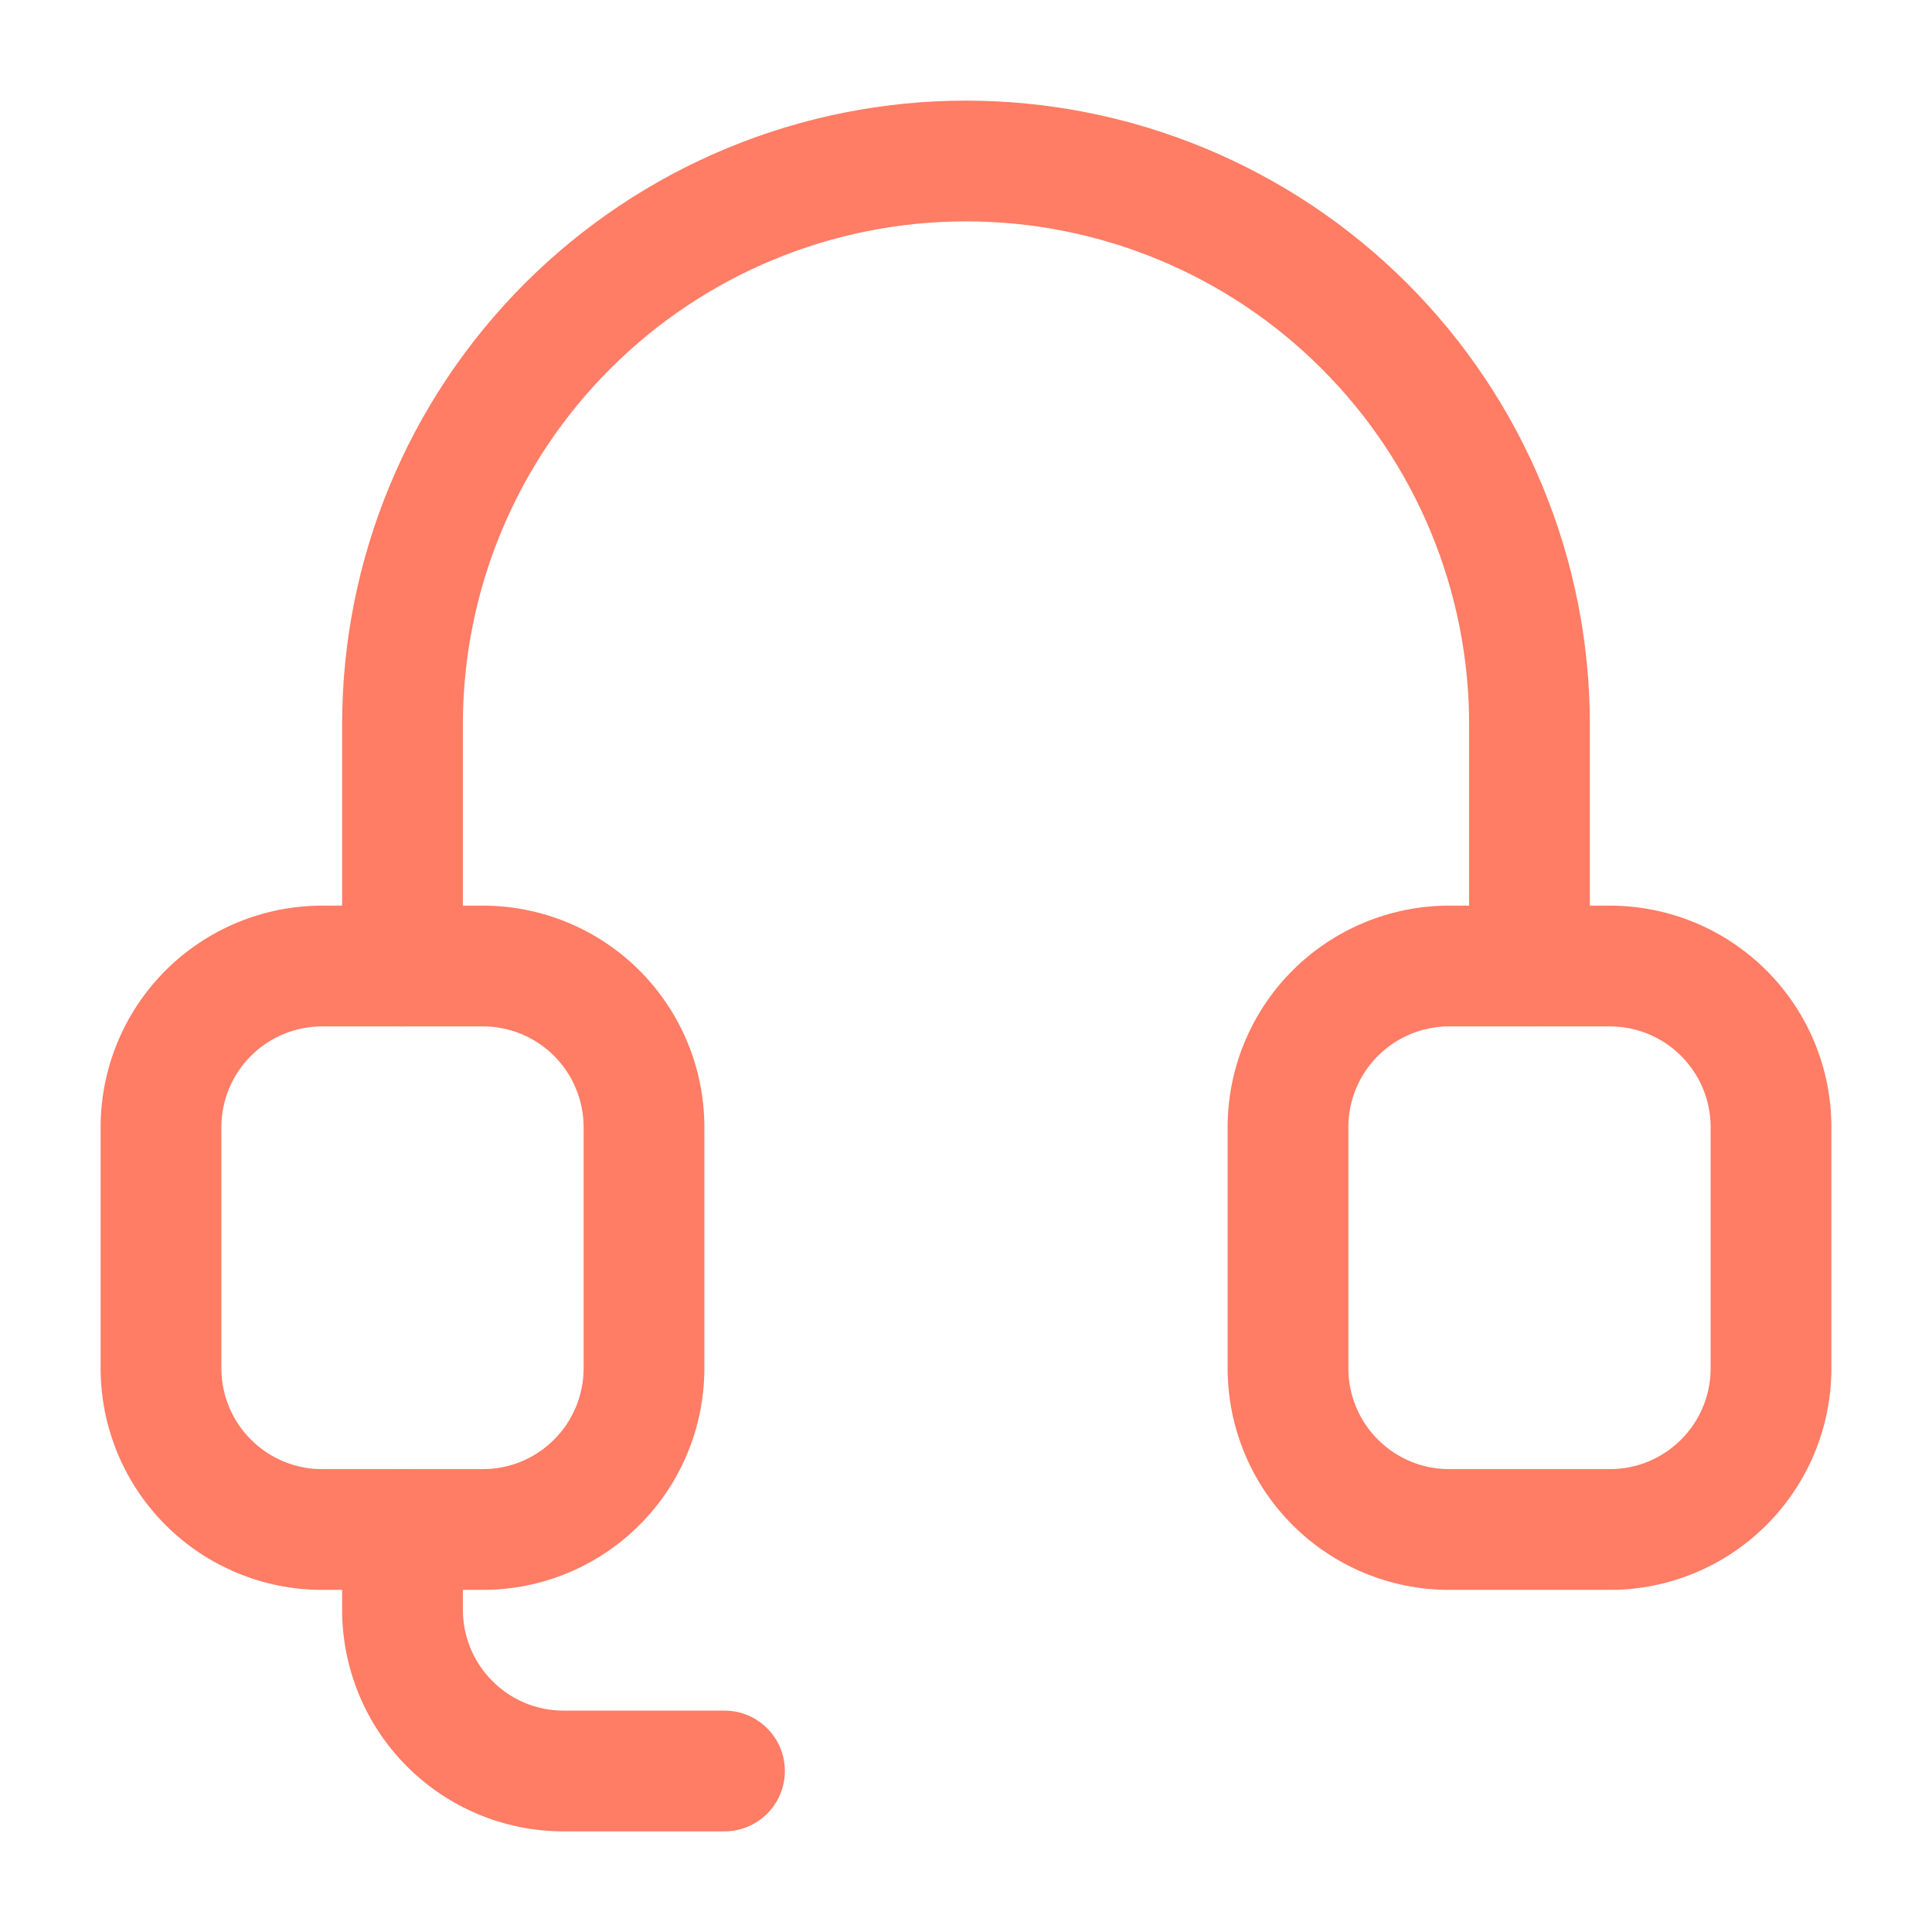 <svg width="24" height="24" viewBox="0 0 24 24" fill="none" xmlns="http://www.w3.org/2000/svg">
<path d="M6 19.75H4C3.271 19.75 2.572 19.46 2.056 18.944C1.54 18.428 1.251 17.729 1.25 17V14C1.251 13.271 1.54 12.572 2.056 12.056C2.572 11.54 3.271 11.251 4 11.25H6C6.729 11.251 7.428 11.54 7.944 12.056C8.46 12.572 8.749 13.271 8.75 14V17C8.749 17.729 8.46 18.428 7.944 18.944C7.428 19.46 6.729 19.75 6 19.75ZM4 12.75C3.669 12.751 3.351 12.882 3.117 13.117C2.882 13.351 2.751 13.669 2.75 14V17C2.751 17.331 2.882 17.649 3.117 17.883C3.351 18.118 3.669 18.25 4 18.25H6C6.331 18.25 6.649 18.118 6.883 17.883C7.118 17.649 7.249 17.331 7.25 17V14C7.249 13.669 7.118 13.351 6.883 13.117C6.649 12.882 6.331 12.751 6 12.75H4Z" fill="#FF7C65"/>
<path d="M20 19.75H18C17.271 19.75 16.572 19.46 16.056 18.944C15.54 18.428 15.251 17.729 15.25 17V14C15.251 13.271 15.54 12.572 16.056 12.056C16.572 11.54 17.271 11.251 18 11.25H20C20.729 11.251 21.428 11.54 21.944 12.056C22.46 12.572 22.75 13.271 22.75 14V17C22.75 17.729 22.46 18.428 21.944 18.944C21.428 19.46 20.729 19.75 20 19.75ZM18 12.75C17.669 12.751 17.351 12.882 17.117 13.117C16.882 13.351 16.75 13.669 16.75 14V17C16.75 17.331 16.882 17.649 17.117 17.883C17.351 18.118 17.669 18.25 18 18.25H20C20.331 18.25 20.649 18.118 20.883 17.883C21.118 17.649 21.25 17.331 21.25 17V14C21.25 13.669 21.118 13.351 20.883 13.117C20.649 12.882 20.331 12.751 20 12.75H18Z" fill="#FF7C65"/>
<path d="M9 22.75H7C6.271 22.75 5.572 22.46 5.056 21.944C4.54 21.428 4.251 20.729 4.25 20V19C4.25 18.801 4.329 18.61 4.47 18.47C4.61 18.329 4.801 18.25 5 18.25C5.199 18.25 5.39 18.329 5.53 18.47C5.671 18.61 5.75 18.801 5.75 19V20C5.751 20.331 5.882 20.649 6.117 20.883C6.351 21.118 6.669 21.25 7 21.25H9C9.199 21.25 9.39 21.329 9.53 21.47C9.671 21.61 9.75 21.801 9.75 22C9.75 22.199 9.671 22.39 9.53 22.53C9.39 22.671 9.199 22.75 9 22.75Z" fill="#FF7C65"/>
<path d="M19 12.75C18.801 12.75 18.61 12.671 18.47 12.53C18.329 12.39 18.25 12.199 18.25 12V9C18.25 7.342 17.591 5.753 16.419 4.581C15.247 3.408 13.658 2.75 12 2.75C10.342 2.75 8.753 3.408 7.581 4.581C6.408 5.753 5.75 7.342 5.75 9V12C5.75 12.199 5.671 12.39 5.53 12.53C5.39 12.671 5.199 12.75 5 12.75C4.801 12.75 4.61 12.671 4.47 12.53C4.329 12.39 4.25 12.199 4.25 12V9C4.25 6.945 5.067 4.973 6.52 3.52C7.973 2.067 9.945 1.25 12 1.25C14.055 1.25 16.027 2.067 17.48 3.52C18.933 4.973 19.75 6.945 19.75 9V12C19.75 12.199 19.671 12.39 19.53 12.53C19.39 12.671 19.199 12.75 19 12.75Z" fill="#FF7C65"/>
</svg>

